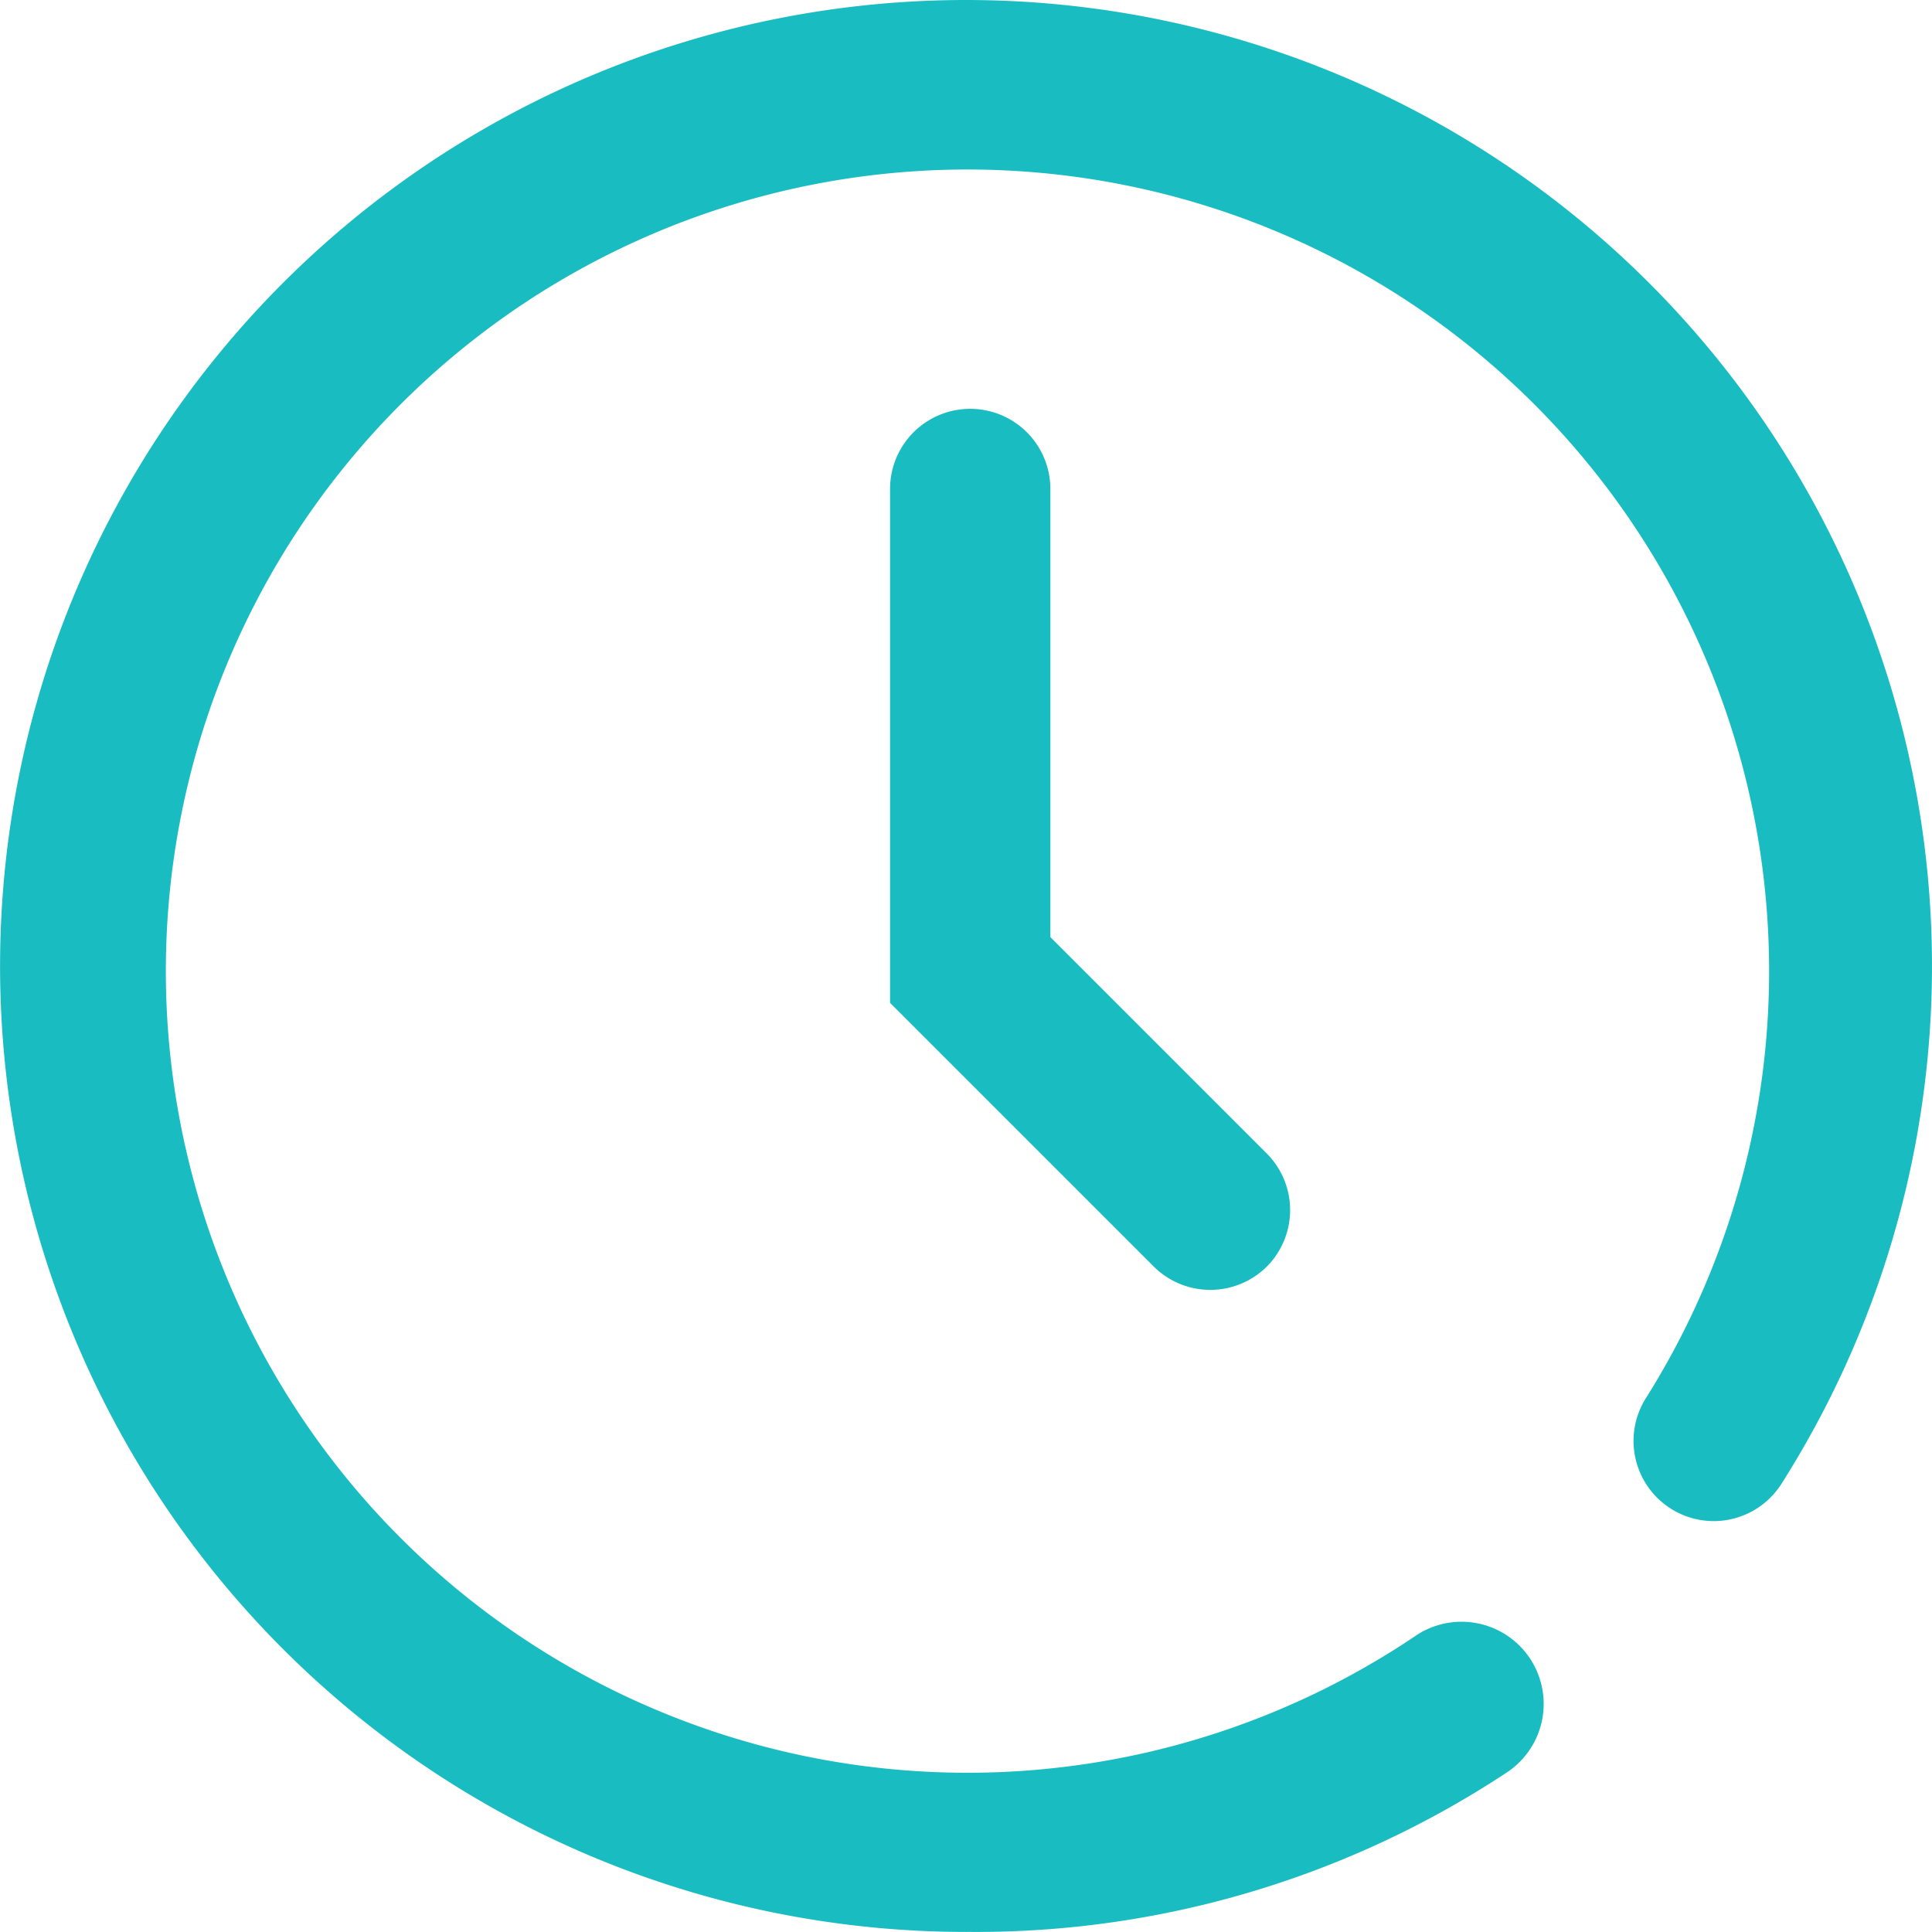 <svg xmlns="http://www.w3.org/2000/svg" width="24.101" height="24.101" viewBox="0 0 24.101 24.101">
  <g id="clock" transform="translate(0.103 0.1)">
    <g id="Icons">
      <path id="Clock-2" data-name="Clock" d="M12,24a12.05,12.05,0,1,1,10.12-5.59,1,1,0,0,1-1.69-1.07,10,10,0,1,0-2.85,2.95A1.025,1.025,0,0,1,18.71,22,12,12,0,0,1,12,24Zm3.7-8.3a1,1,0,0,0,0-1.41L13,11.59V6a1,1,0,0,0-2,0v6.41l3.29,3.29A1,1,0,0,0,15.7,15.7Z" fill="#19bdc1"/>
    </g>
  </g>
</svg>
